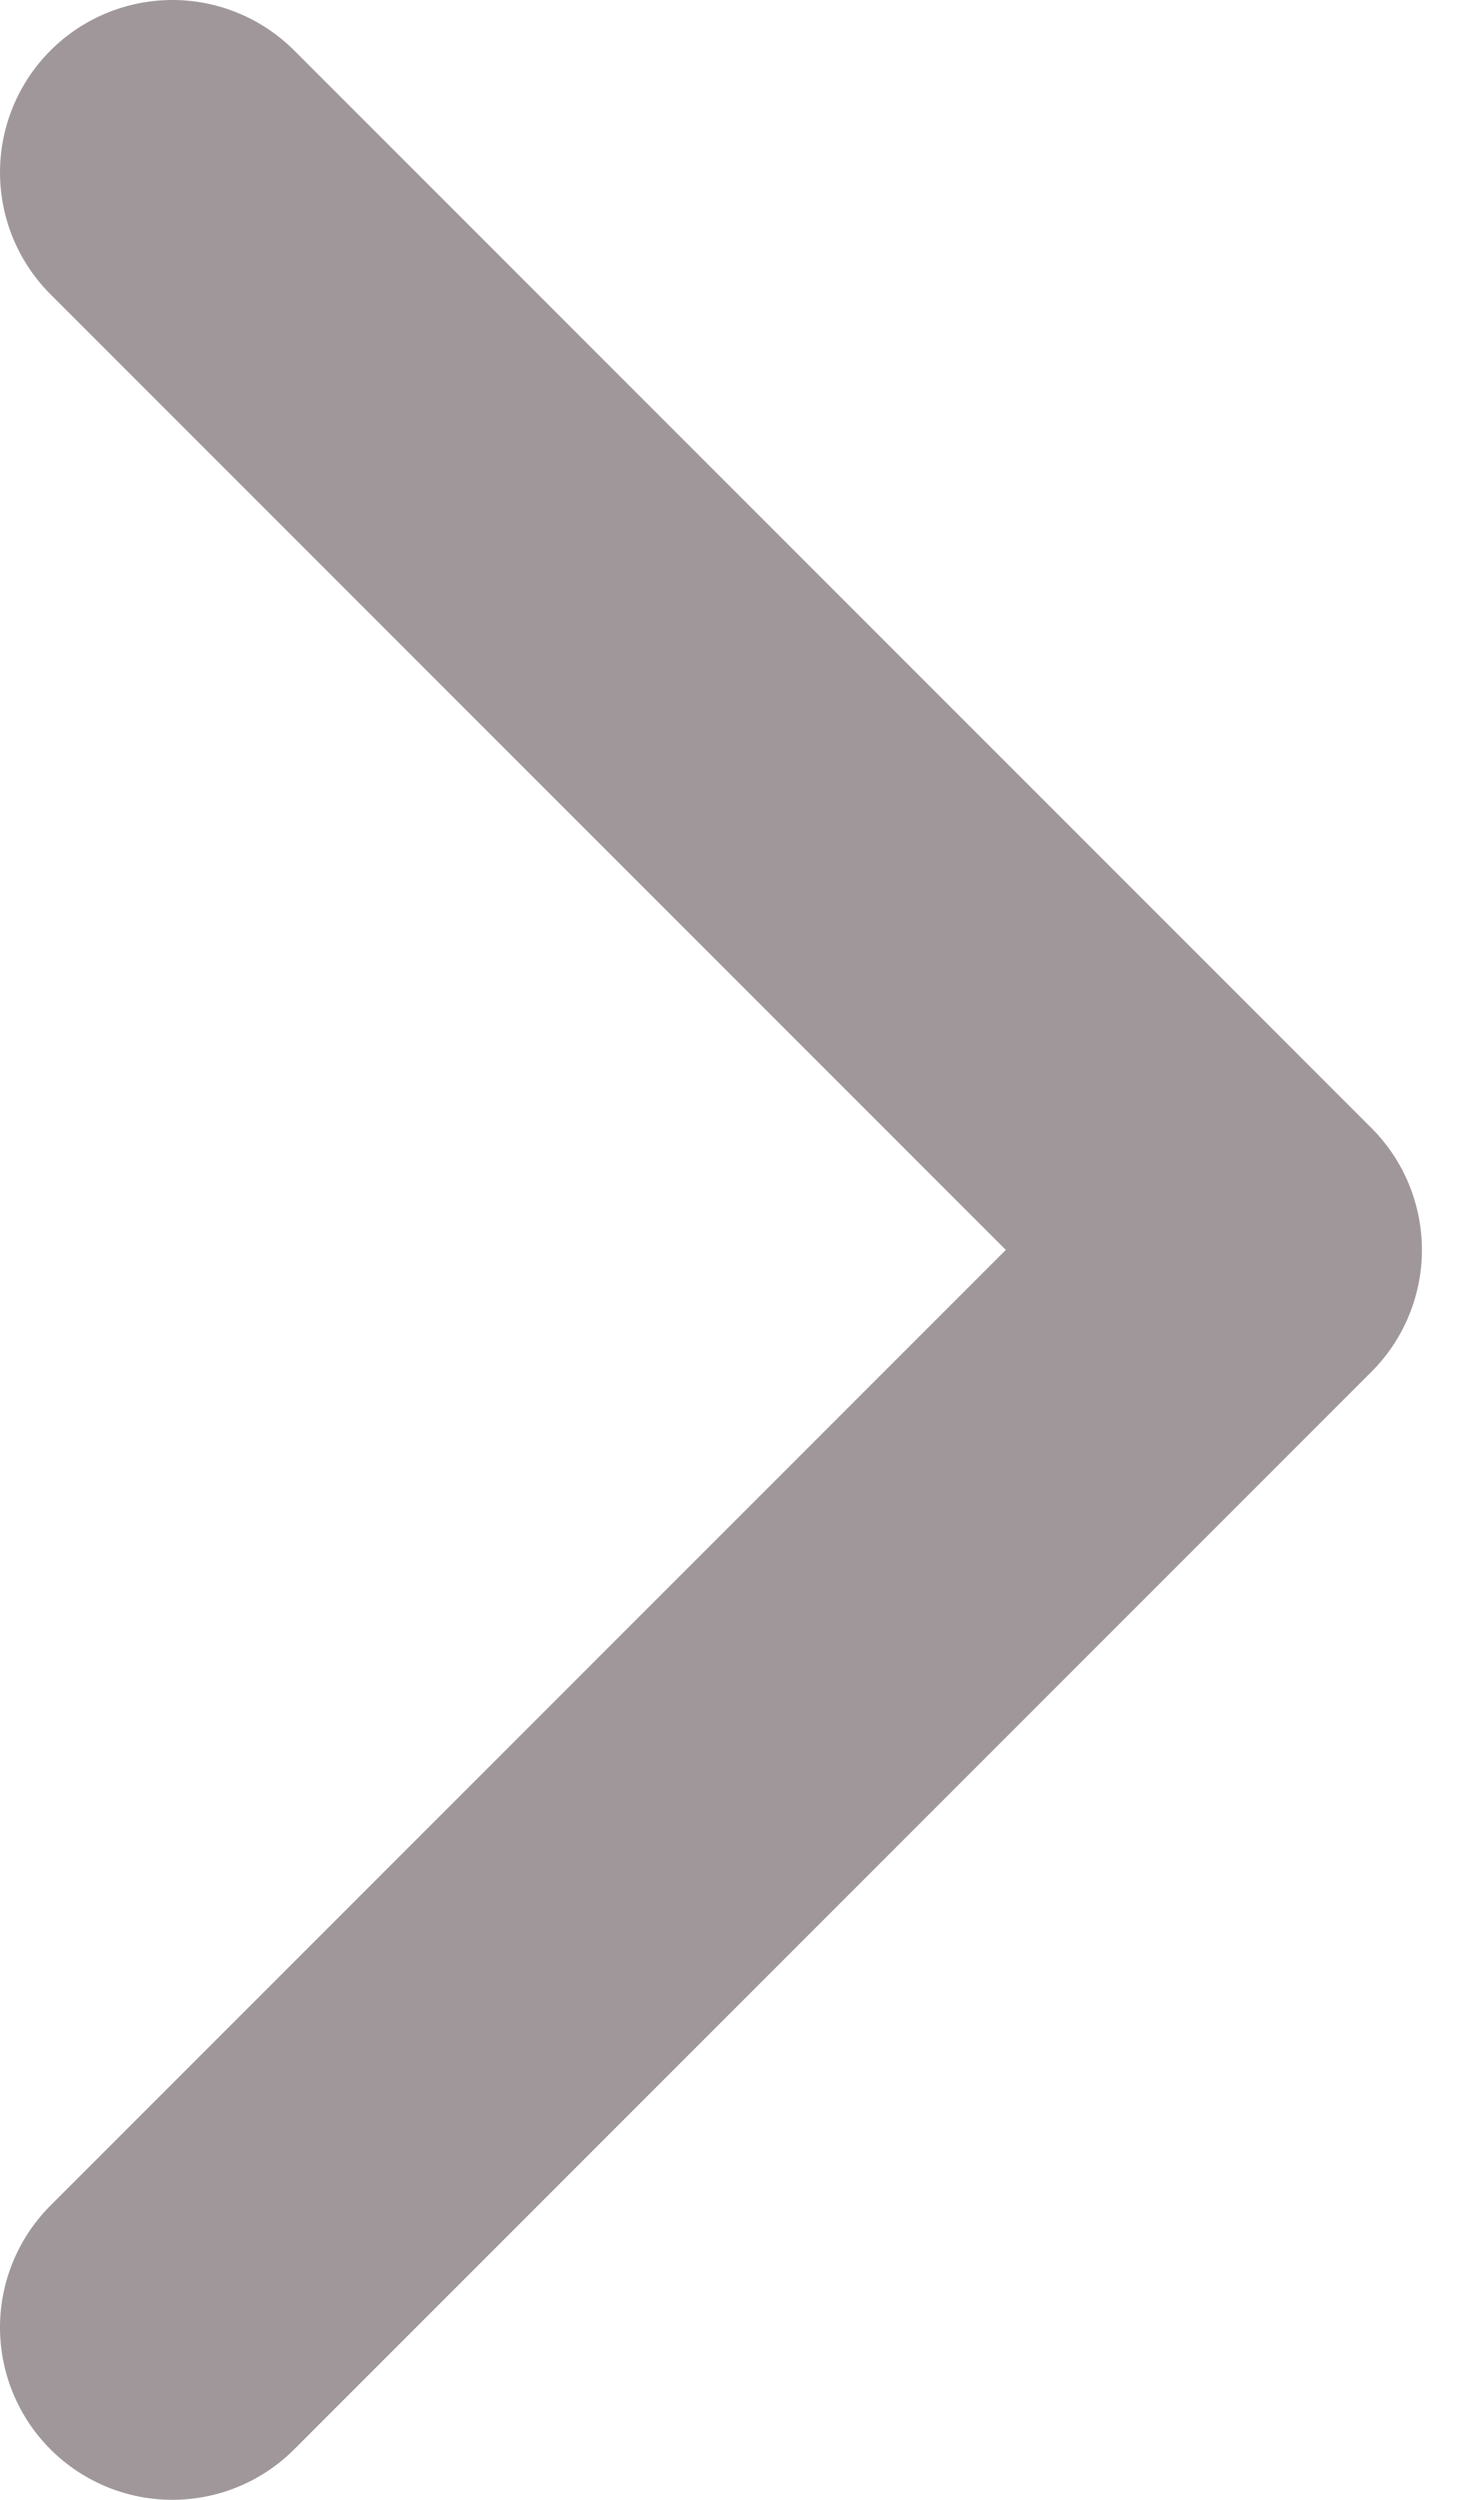 <svg width="17" height="29" viewBox="0 0 17 29" fill="none" xmlns="http://www.w3.org/2000/svg">
<path d="M2 2L14.5 14.5L2 27" stroke="#9F979A" stroke-width="4" stroke-linecap="round" stroke-linejoin="round"/>
</svg>
